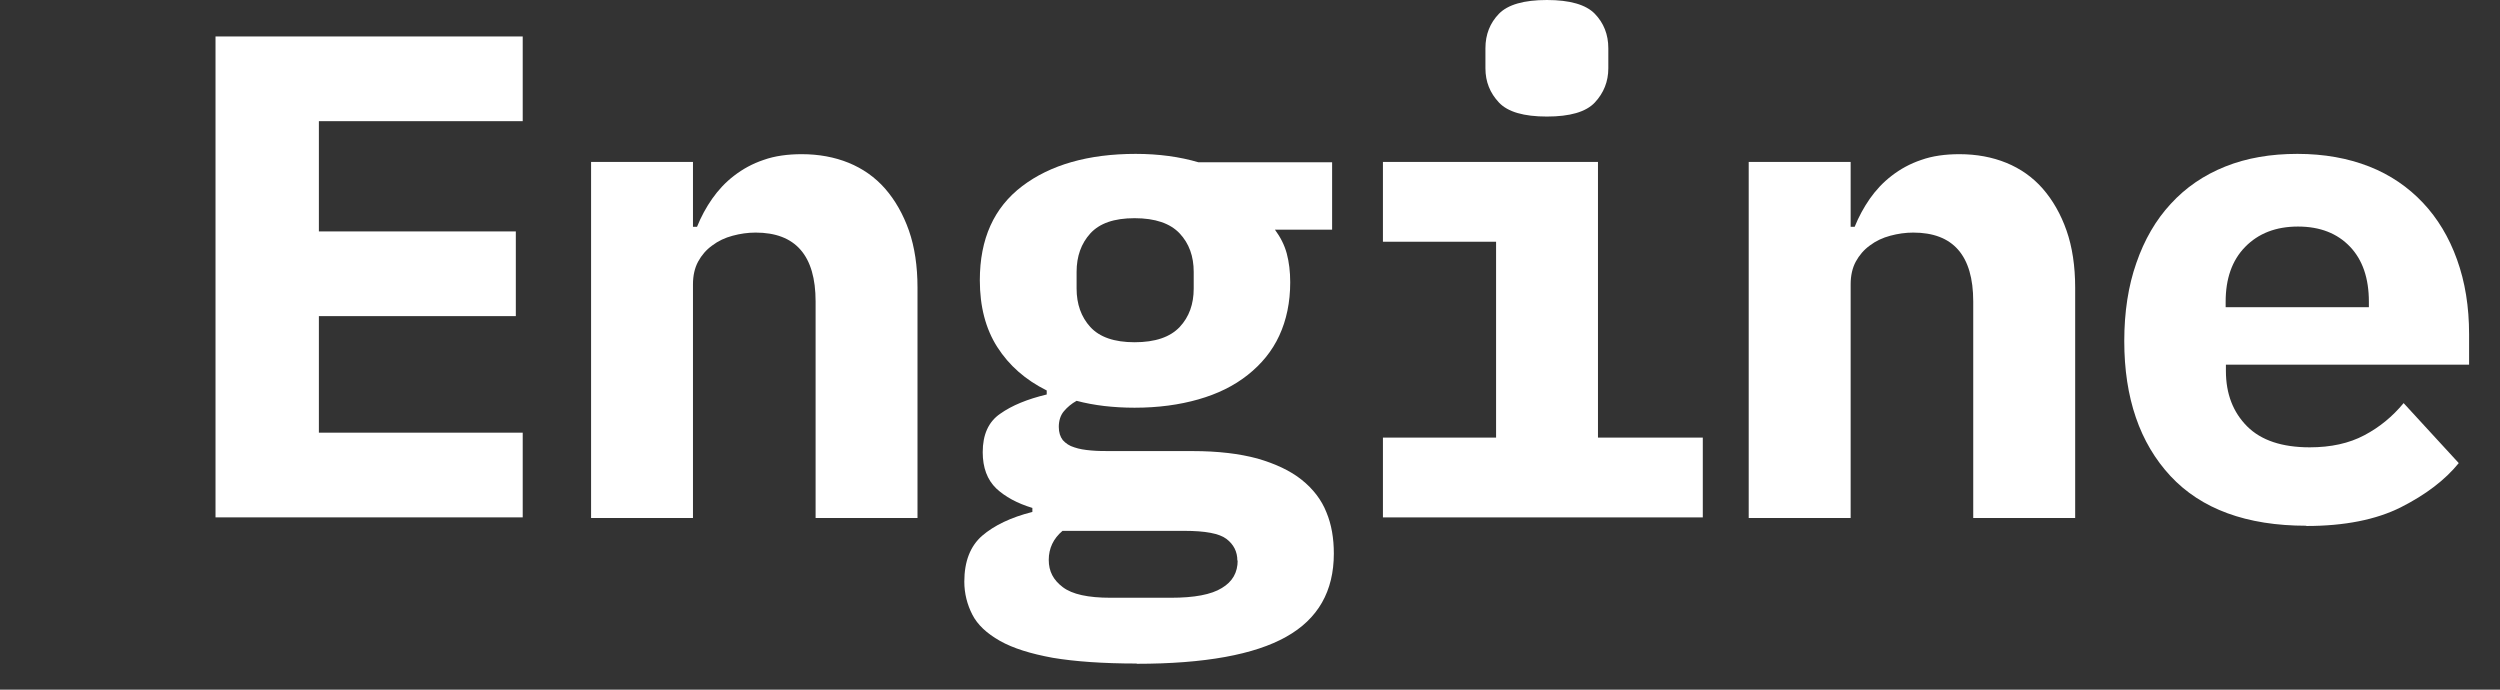<svg width="58" height="16" viewBox="0 0 58 16" fill="none" xmlns="http://www.w3.org/2000/svg">
<rect x="0" y="0" width="58" height="16" fill="#333333" stroke="none"/>
<path d="M5 12.003V0.846H12.127V2.811H7.398V5.369H11.967V7.334H7.398V10.038H12.127V12.003H5Z" fill="white"/>
<path d="M13.713 3.757H16.077V5.262H16.171C16.264 5.029 16.384 4.809 16.524 4.609C16.664 4.41 16.83 4.23 17.03 4.077C17.23 3.923 17.456 3.797 17.716 3.71C17.976 3.617 18.276 3.577 18.602 3.577C18.995 3.577 19.361 3.644 19.688 3.777C20.014 3.91 20.301 4.11 20.534 4.376C20.767 4.643 20.953 4.969 21.087 5.349C21.22 5.729 21.286 6.175 21.286 6.674V12.017H18.922V6.994C18.922 5.928 18.456 5.396 17.53 5.396C17.35 5.396 17.17 5.422 16.997 5.469C16.823 5.515 16.664 5.589 16.524 5.695C16.384 5.795 16.277 5.922 16.197 6.068C16.117 6.215 16.077 6.395 16.077 6.595V12.017H13.713V3.757Z" fill="white"/>
<path d="M26.375 15.394C25.59 15.394 24.937 15.347 24.424 15.261C23.911 15.167 23.505 15.041 23.198 14.868C22.892 14.694 22.679 14.495 22.559 14.261C22.439 14.028 22.372 13.768 22.372 13.495C22.372 13.023 22.512 12.669 22.785 12.43C23.065 12.19 23.451 12.003 23.951 11.877V11.784C23.598 11.677 23.318 11.524 23.112 11.331C22.905 11.131 22.799 10.851 22.799 10.491C22.799 10.085 22.932 9.785 23.205 9.599C23.478 9.405 23.838 9.259 24.284 9.152V9.059C23.791 8.813 23.411 8.48 23.138 8.053C22.865 7.627 22.732 7.107 22.732 6.501C22.732 5.542 23.058 4.816 23.718 4.316C24.37 3.823 25.25 3.57 26.349 3.57C26.882 3.57 27.368 3.637 27.801 3.764H30.905V5.329H29.579C29.706 5.502 29.799 5.682 29.853 5.882C29.906 6.082 29.933 6.301 29.933 6.548C29.933 7.014 29.846 7.427 29.679 7.787C29.513 8.147 29.266 8.446 28.947 8.699C28.627 8.953 28.247 9.139 27.801 9.266C27.361 9.392 26.868 9.459 26.322 9.459C26.076 9.459 25.843 9.445 25.616 9.419C25.39 9.392 25.177 9.352 24.977 9.299C24.857 9.366 24.764 9.445 24.684 9.539C24.604 9.632 24.564 9.759 24.564 9.905C24.564 10.032 24.597 10.132 24.657 10.211C24.724 10.285 24.81 10.345 24.923 10.378C25.037 10.418 25.163 10.438 25.316 10.451C25.463 10.465 25.623 10.465 25.783 10.465H27.668C28.254 10.465 28.753 10.525 29.173 10.638C29.586 10.758 29.933 10.918 30.199 11.131C30.465 11.344 30.659 11.597 30.772 11.883C30.892 12.17 30.945 12.49 30.945 12.843C30.945 13.715 30.579 14.361 29.839 14.774C29.107 15.187 27.948 15.4 26.369 15.4L26.375 15.394ZM28.707 13.009C28.707 12.796 28.62 12.63 28.454 12.503C28.287 12.376 27.961 12.316 27.481 12.316H24.65C24.437 12.496 24.331 12.723 24.331 12.989C24.331 13.256 24.437 13.456 24.657 13.622C24.877 13.789 25.243 13.868 25.769 13.868H27.162C27.708 13.868 28.101 13.795 28.347 13.642C28.594 13.495 28.714 13.282 28.714 13.002L28.707 13.009ZM26.322 7.94C26.802 7.94 27.148 7.82 27.368 7.587C27.588 7.354 27.694 7.054 27.694 6.694V6.308C27.694 5.948 27.588 5.649 27.368 5.415C27.148 5.182 26.802 5.062 26.322 5.062C25.843 5.062 25.51 5.182 25.296 5.415C25.083 5.649 24.977 5.948 24.977 6.308V6.694C24.977 7.054 25.083 7.354 25.296 7.587C25.51 7.82 25.849 7.94 26.322 7.94Z" fill="white"/>
<path d="M32.084 10.152H34.709V5.609H32.084V3.757H37.073V10.152H39.505V12.003H32.084V10.152ZM35.888 2.704C35.355 2.704 34.982 2.598 34.775 2.378C34.569 2.158 34.462 1.898 34.462 1.585V1.119C34.462 0.799 34.569 0.533 34.775 0.32C34.982 0.107 35.355 0 35.888 0C36.42 0 36.794 0.107 37 0.32C37.206 0.533 37.313 0.799 37.313 1.119V1.585C37.313 1.892 37.206 2.158 37 2.378C36.794 2.598 36.42 2.704 35.888 2.704Z" fill="white"/>
<path d="M40.57 3.757H42.935V5.262H43.028C43.122 5.029 43.242 4.809 43.381 4.609C43.521 4.41 43.688 4.23 43.888 4.077C44.087 3.923 44.314 3.797 44.574 3.71C44.834 3.617 45.133 3.577 45.46 3.577C45.853 3.577 46.219 3.644 46.545 3.777C46.872 3.91 47.158 4.11 47.391 4.376C47.624 4.643 47.811 4.969 47.944 5.349C48.077 5.729 48.144 6.175 48.144 6.674V12.017H45.779V6.994C45.779 5.928 45.313 5.396 44.387 5.396C44.207 5.396 44.028 5.422 43.854 5.469C43.681 5.515 43.521 5.589 43.381 5.695C43.242 5.795 43.135 5.922 43.055 6.068C42.975 6.215 42.935 6.395 42.935 6.595V12.017H40.57V3.757Z" fill="white"/>
<path d="M53.506 12.197C52.121 12.197 51.068 11.81 50.355 11.044C49.643 10.278 49.283 9.232 49.283 7.913C49.283 7.241 49.376 6.634 49.563 6.102C49.749 5.562 50.016 5.102 50.362 4.729C50.709 4.35 51.128 4.063 51.628 3.863C52.127 3.664 52.68 3.57 53.3 3.57C53.919 3.57 54.472 3.67 54.965 3.863C55.458 4.057 55.871 4.343 56.211 4.703C56.55 5.062 56.817 5.502 57.003 6.022C57.19 6.541 57.283 7.114 57.283 7.754V8.46H51.641V8.606C51.641 9.139 51.808 9.565 52.134 9.892C52.46 10.218 52.947 10.378 53.586 10.378C54.079 10.378 54.499 10.285 54.852 10.098C55.205 9.912 55.505 9.665 55.764 9.352L57.043 10.744C56.724 11.137 56.277 11.477 55.698 11.77C55.125 12.057 54.392 12.203 53.506 12.203V12.197ZM53.313 5.256C52.8 5.256 52.394 5.415 52.087 5.729C51.781 6.042 51.635 6.468 51.635 7.001V7.127H54.958V7.001C54.958 6.455 54.812 6.028 54.519 5.722C54.226 5.415 53.826 5.256 53.313 5.256Z" fill="white"/>
</svg>
